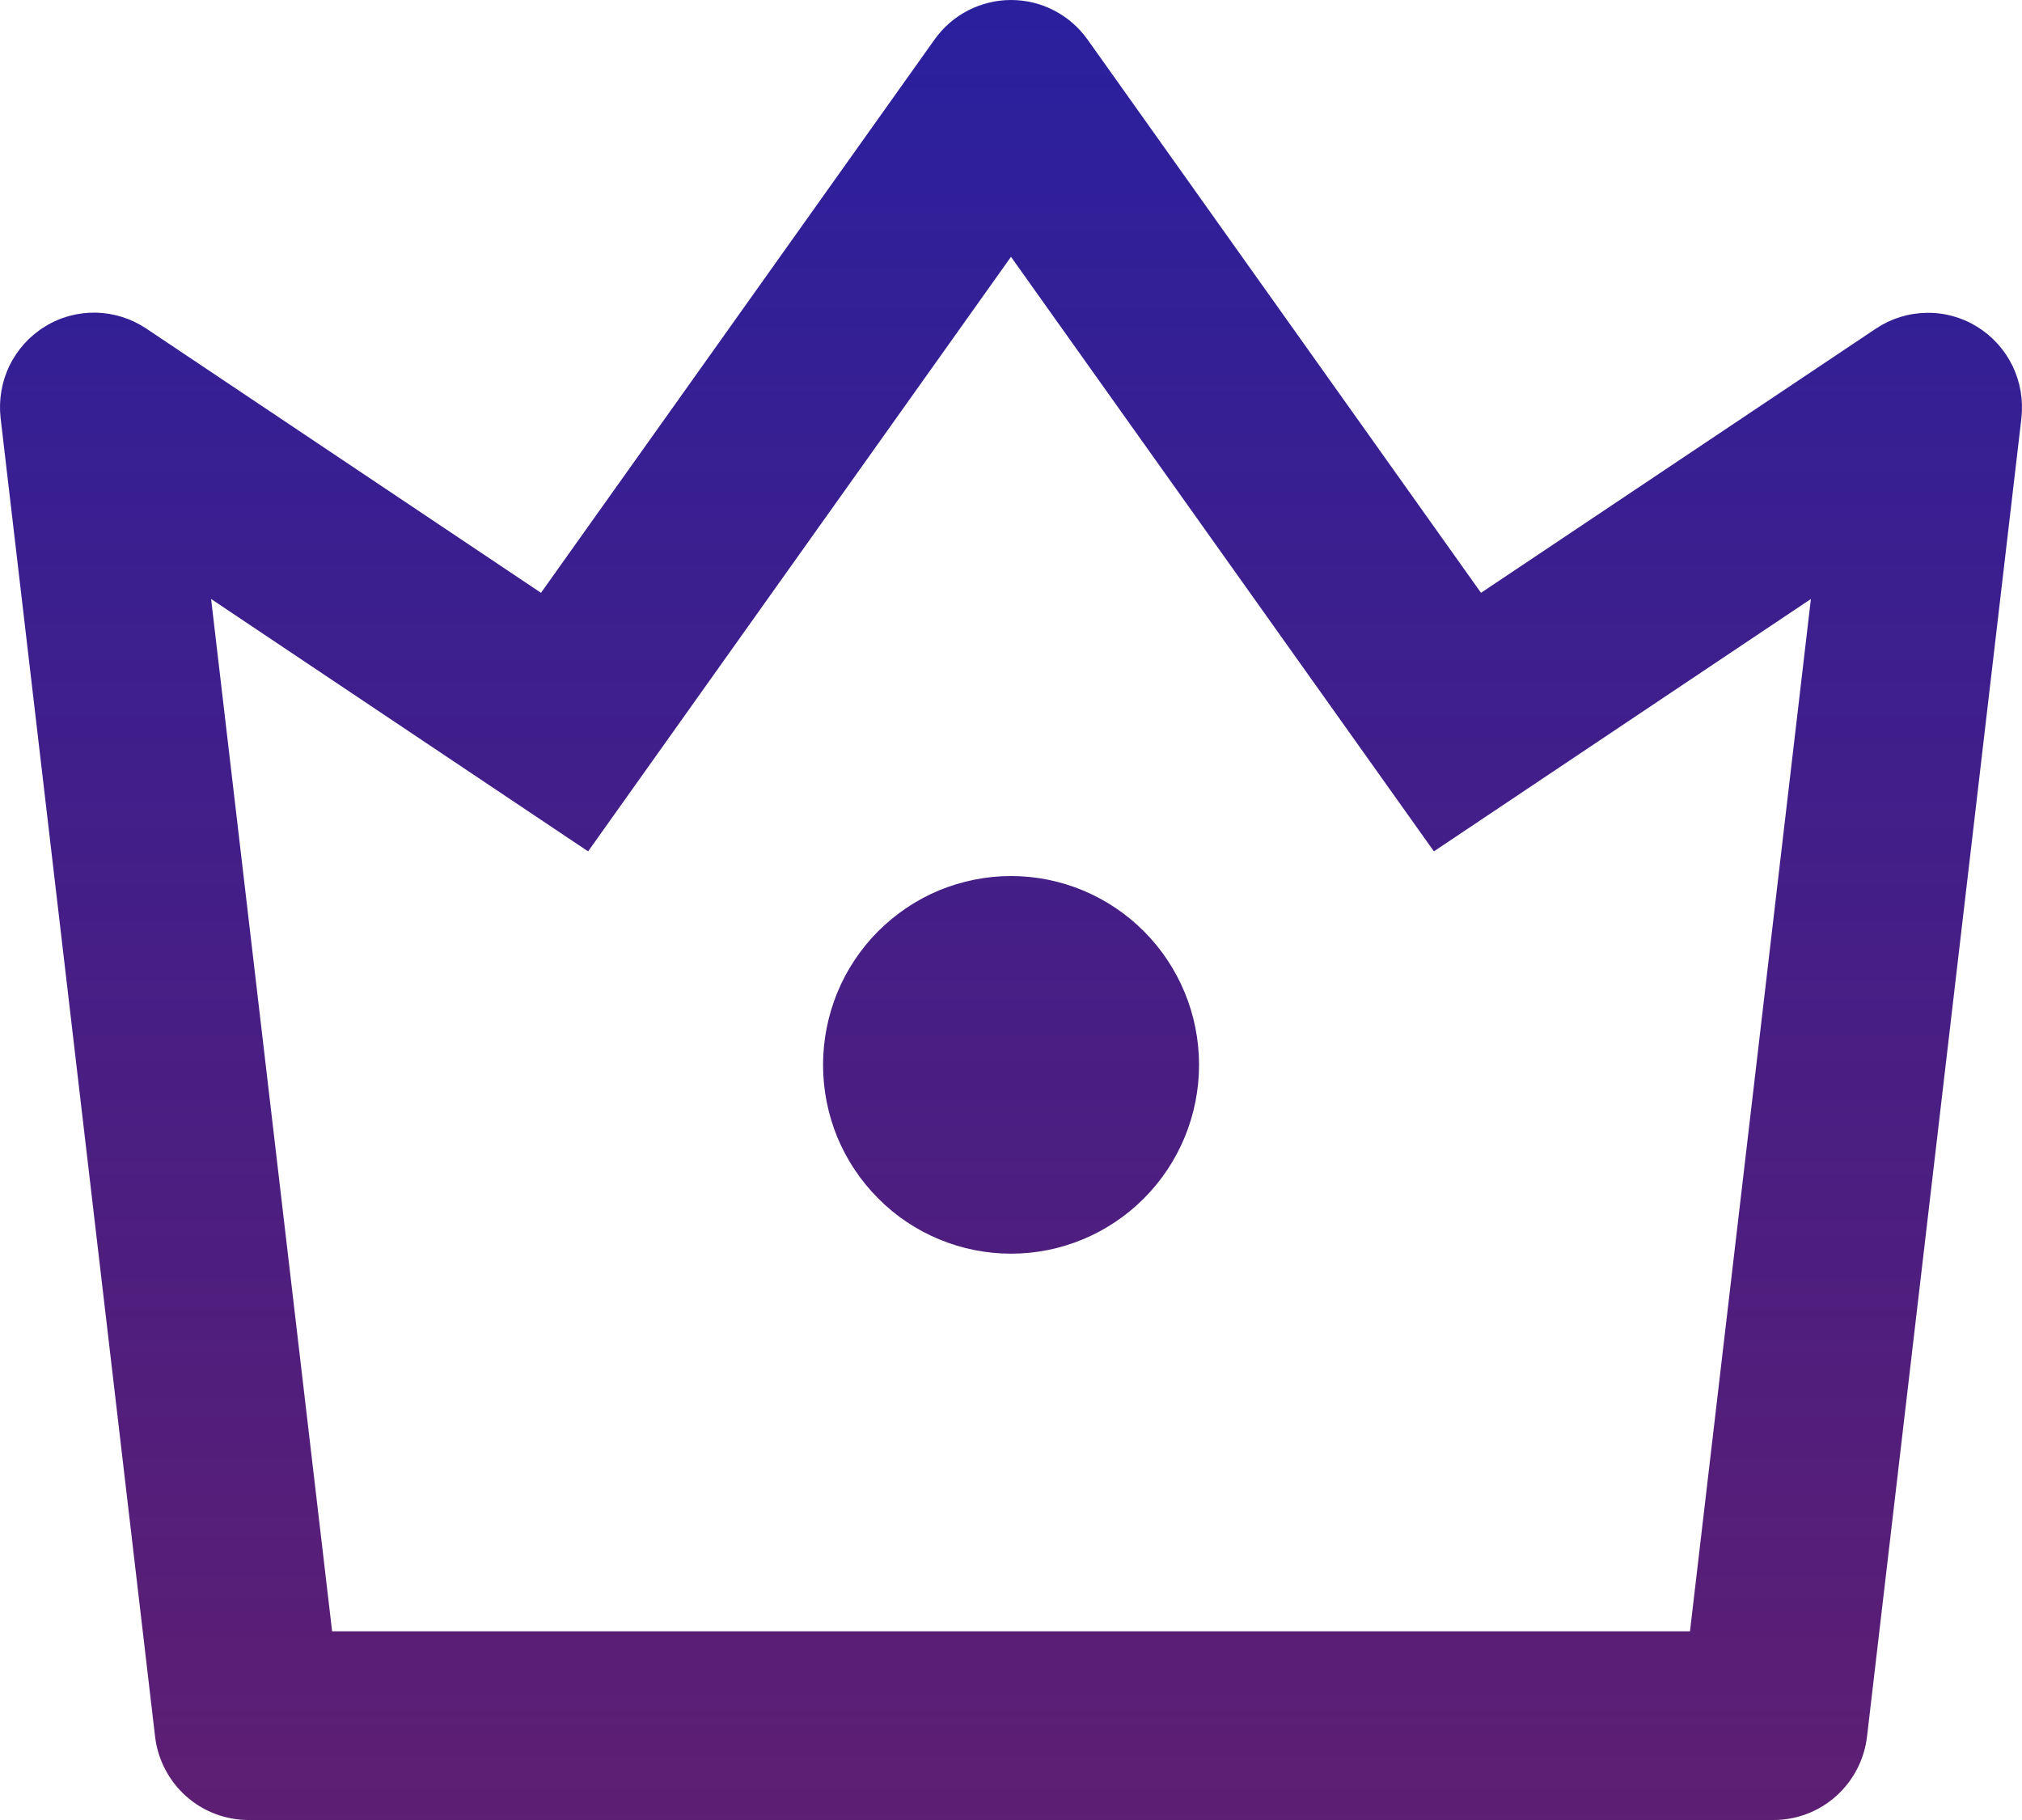<svg width="20" height="18" viewBox="0 0 20 18" fill="none" xmlns="http://www.w3.org/2000/svg">
<path d="M2.088 5.924L3.285 16.134H16.716L17.912 5.924L14.183 8.42L10 2.54L5.817 8.42L2.088 5.924ZM1.446 3.249L5.351 5.863L9.243 0.392C9.329 0.271 9.442 0.172 9.574 0.104C9.706 0.036 9.852 9.15088e-05 10 1.76174e-07C10.148 -9.11565e-05 10.294 0.035 10.425 0.103C10.557 0.171 10.671 0.27 10.757 0.391L14.649 5.863L18.555 3.25C18.703 3.151 18.876 3.097 19.053 3.094C19.231 3.09 19.405 3.138 19.557 3.232C19.708 3.325 19.829 3.46 19.907 3.62C19.984 3.78 20.014 3.96 19.994 4.137L18.467 17.176C18.44 17.403 18.331 17.612 18.161 17.764C17.991 17.916 17.771 18 17.543 18H2.458C2.23 18 2.01 17.916 1.84 17.764C1.67 17.612 1.561 17.403 1.534 17.176L0.006 4.135C-0.014 3.958 0.016 3.778 0.093 3.618C0.171 3.458 0.292 3.323 0.444 3.23C0.595 3.136 0.77 3.089 0.948 3.092C1.125 3.096 1.298 3.15 1.446 3.249ZM10.001 12.399C9.757 12.399 9.515 12.351 9.289 12.257C9.063 12.163 8.858 12.026 8.686 11.852C8.513 11.679 8.376 11.473 8.282 11.247C8.189 11.02 8.141 10.777 8.141 10.532C8.141 10.287 8.189 10.044 8.282 9.817C8.375 9.591 8.512 9.385 8.685 9.211C8.858 9.038 9.063 8.9 9.288 8.806C9.514 8.713 9.756 8.664 10 8.664C10.493 8.664 10.966 8.861 11.315 9.211C11.664 9.561 11.86 10.036 11.86 10.531C11.86 11.027 11.664 11.502 11.315 11.852C10.966 12.202 10.494 12.399 10.001 12.399Z" fill="url(#paint0_linear_74_2692)"/>
<defs>
<linearGradient id="paint0_linear_74_2692" x1="10" y1="0" x2="10" y2="18" gradientUnits="userSpaceOnUse">
<stop stop-color="#2A209E"/>
<stop offset="1" stop-color="#470060" stop-opacity="0.88"/>
</linearGradient>
</defs>
</svg>
